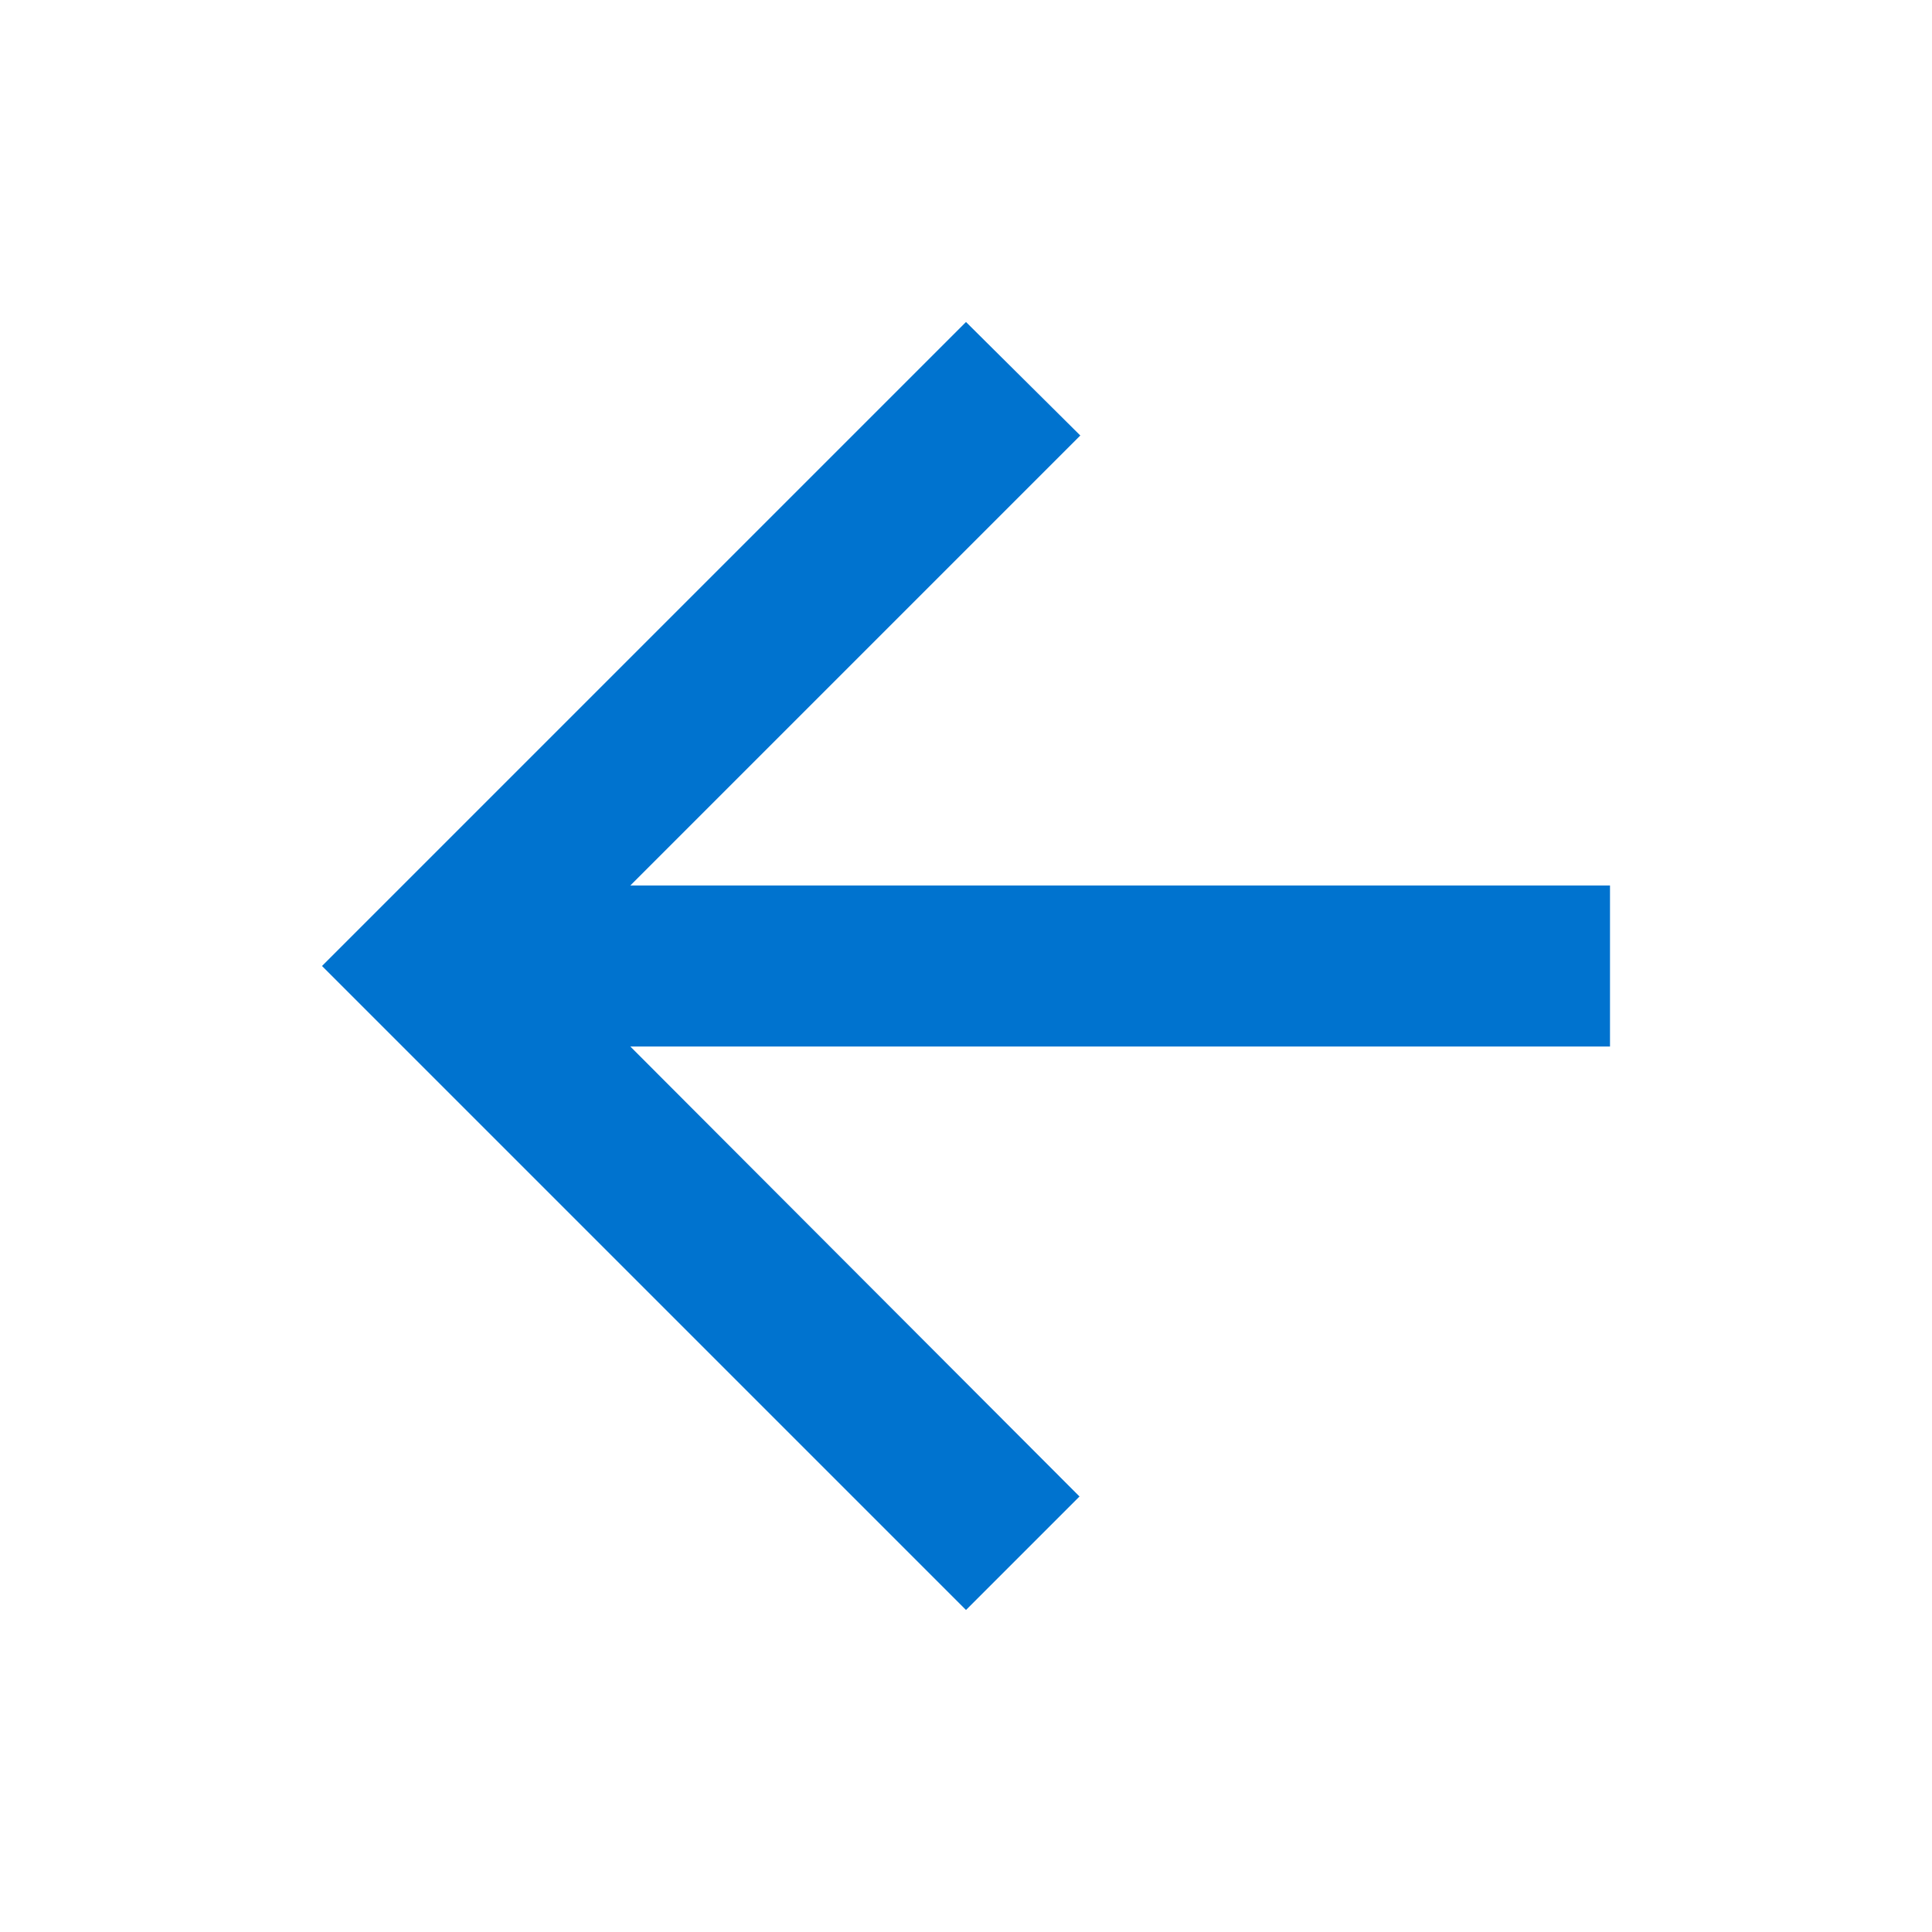 <?xml version="1.0" encoding="UTF-8"?>
<svg width="24px" height="24px" viewBox="0 0 24 24" version="1.1" xmlns="http://www.w3.org/2000/svg" xmlns:xlink="http://www.w3.org/1999/xlink">
    <!-- Generator: sketchtool 56.3 (101010) - https://sketch.com -->
    <title>74B01603-44B0-4840-AAB9-A95DE86E8F68@1x</title>
    <desc>Created with sketchtool.</desc>
    <g id="Symbols" stroke="none" stroke-width="1" fill="none" fill-rule="evenodd">
        <g id="ic_arrow_back">
            <g>
                <g>
                    <polygon id="Bounds" points="0 0 24 0 24 24 0 24"></polygon>
                    <polygon id="Icon" fill="#0073CF" points="7.83 11 13.42 5.41 12 4 4 12 12 20 13.41 18.59 7.83 13 20 13 20 11"></polygon>
                </g>
            </g>
        </g>
    </g>
</svg>